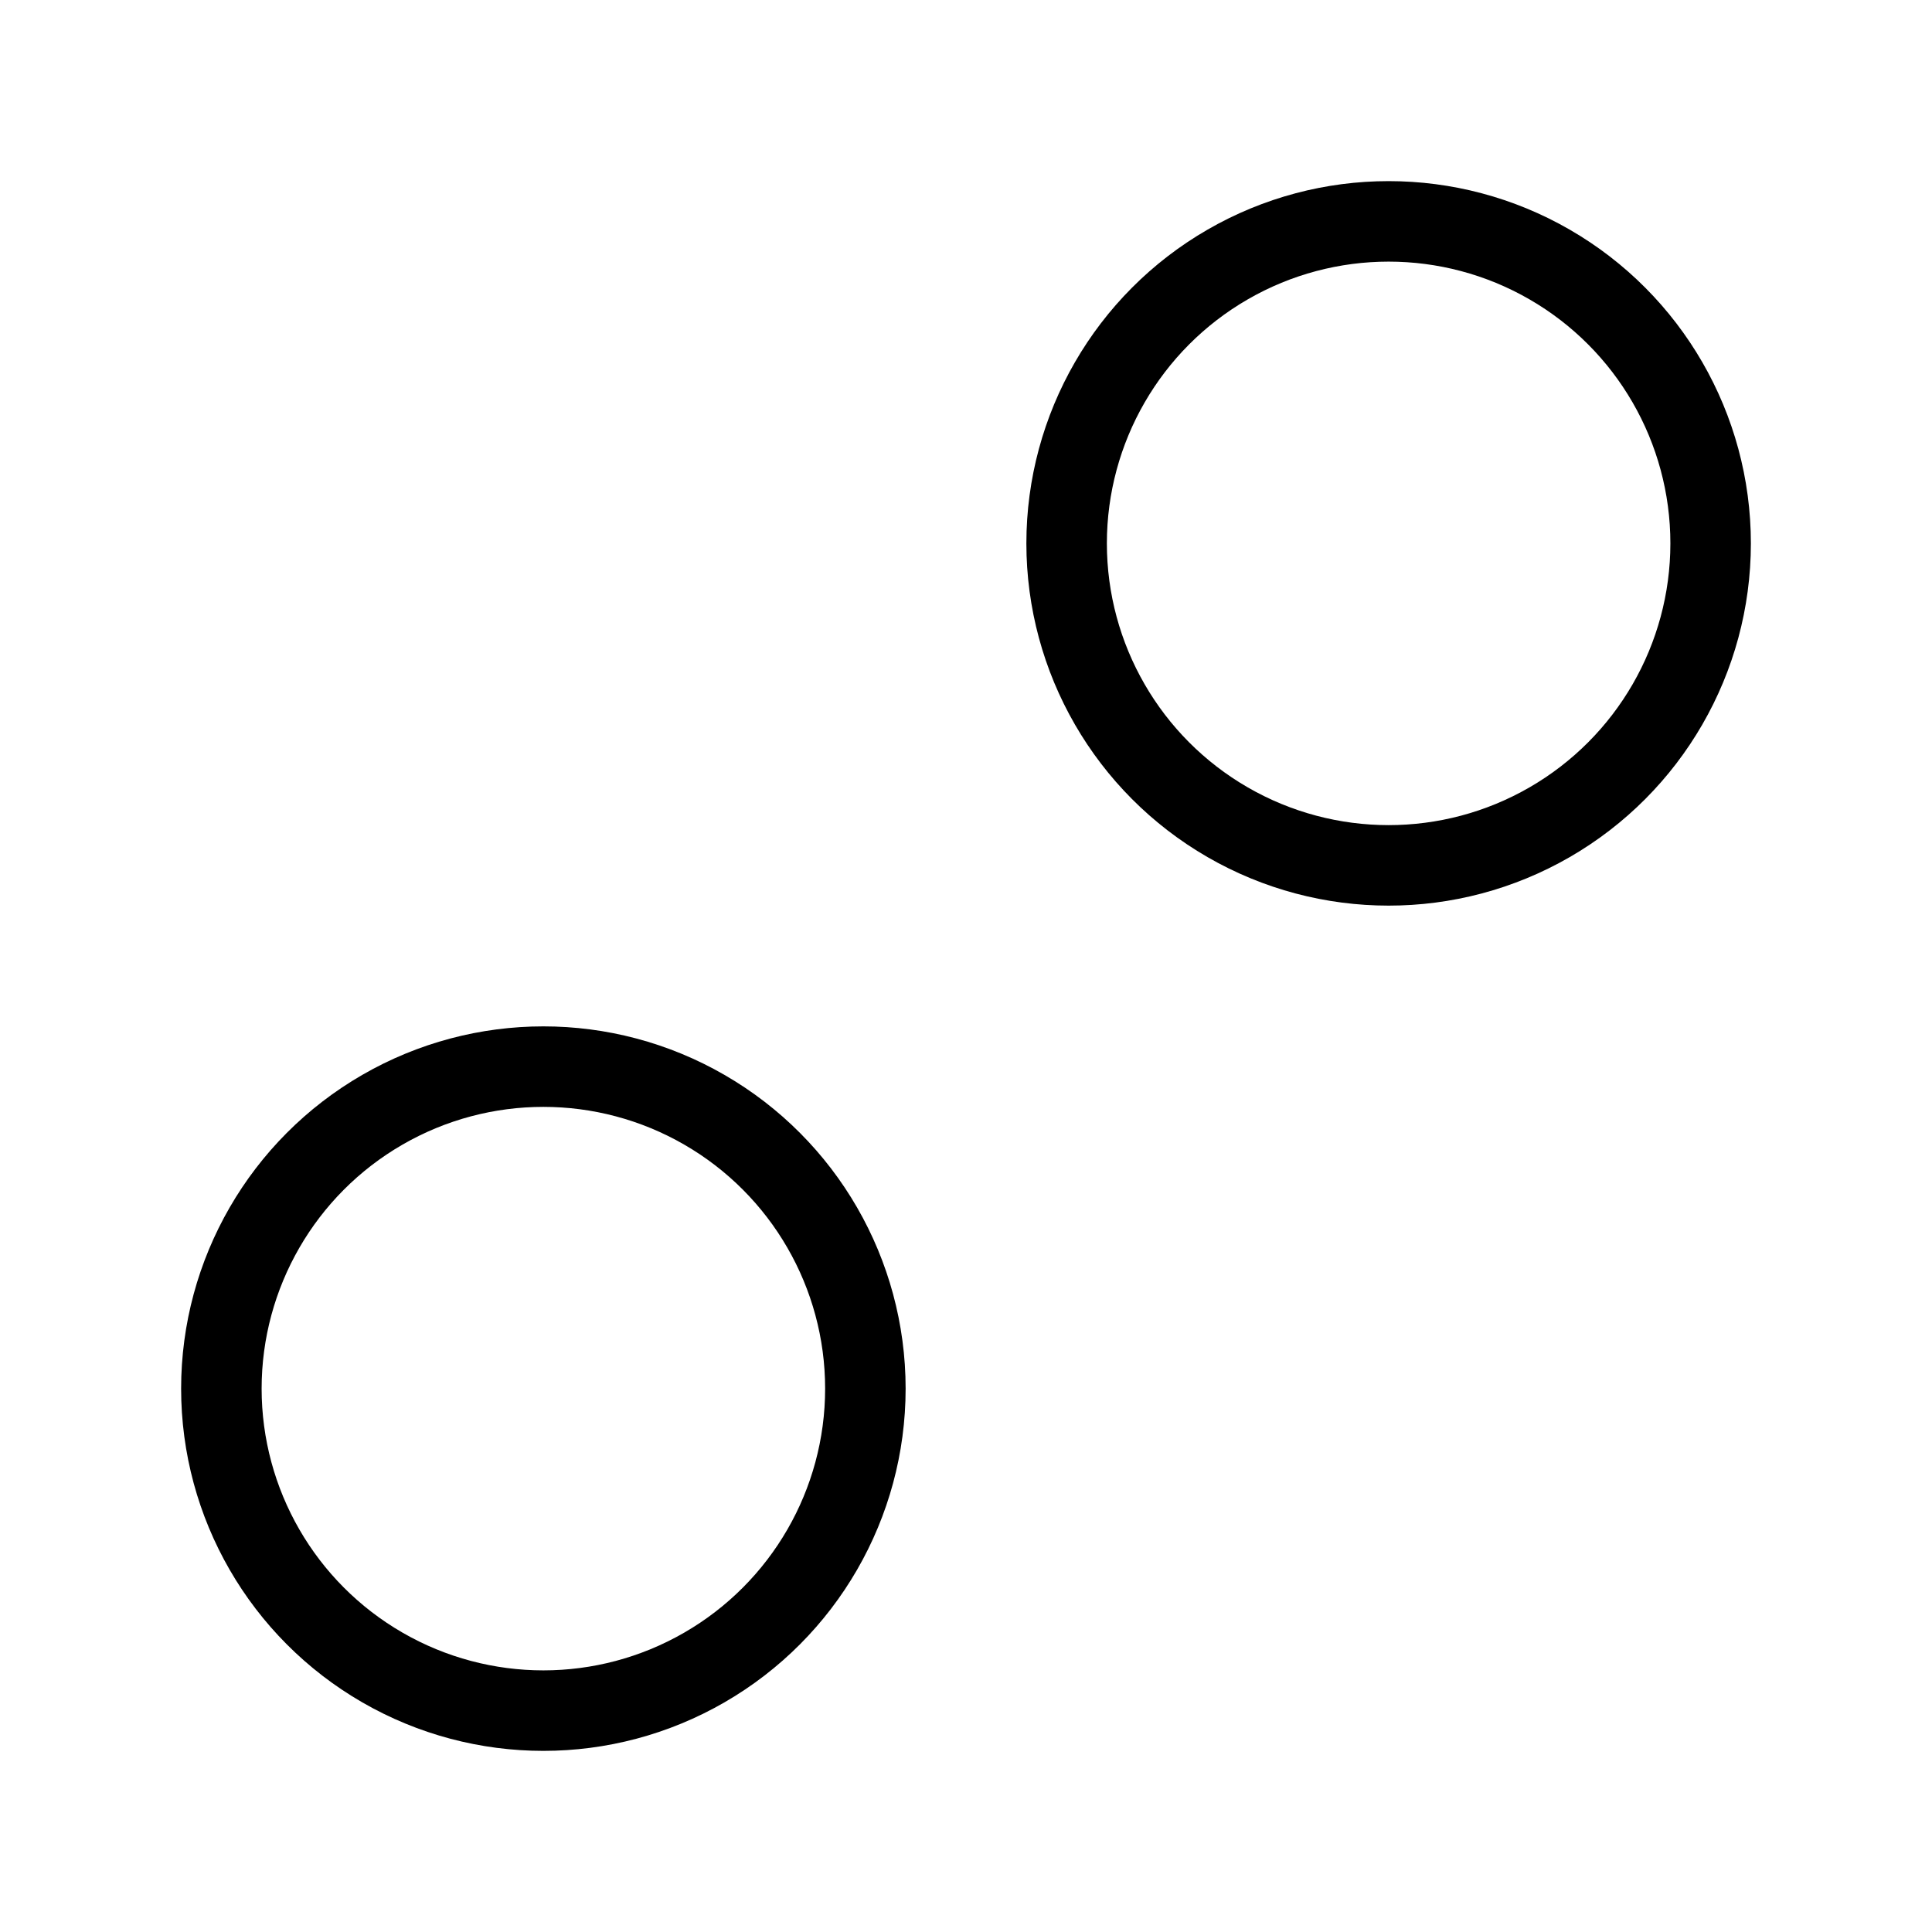 <svg xmlns="http://www.w3.org/2000/svg" viewBox="0 0 48 48"><defs><style>.a{stroke-width:2px;stroke-width:2px;fill:none;stroke:#000;stroke-linecap:round;stroke-linejoin:round;}</style></defs><circle class="a" cx="34.5" cy="13.5" r="8"/><circle class="a" cx="13.5" cy="34.5" r="8"/></svg>